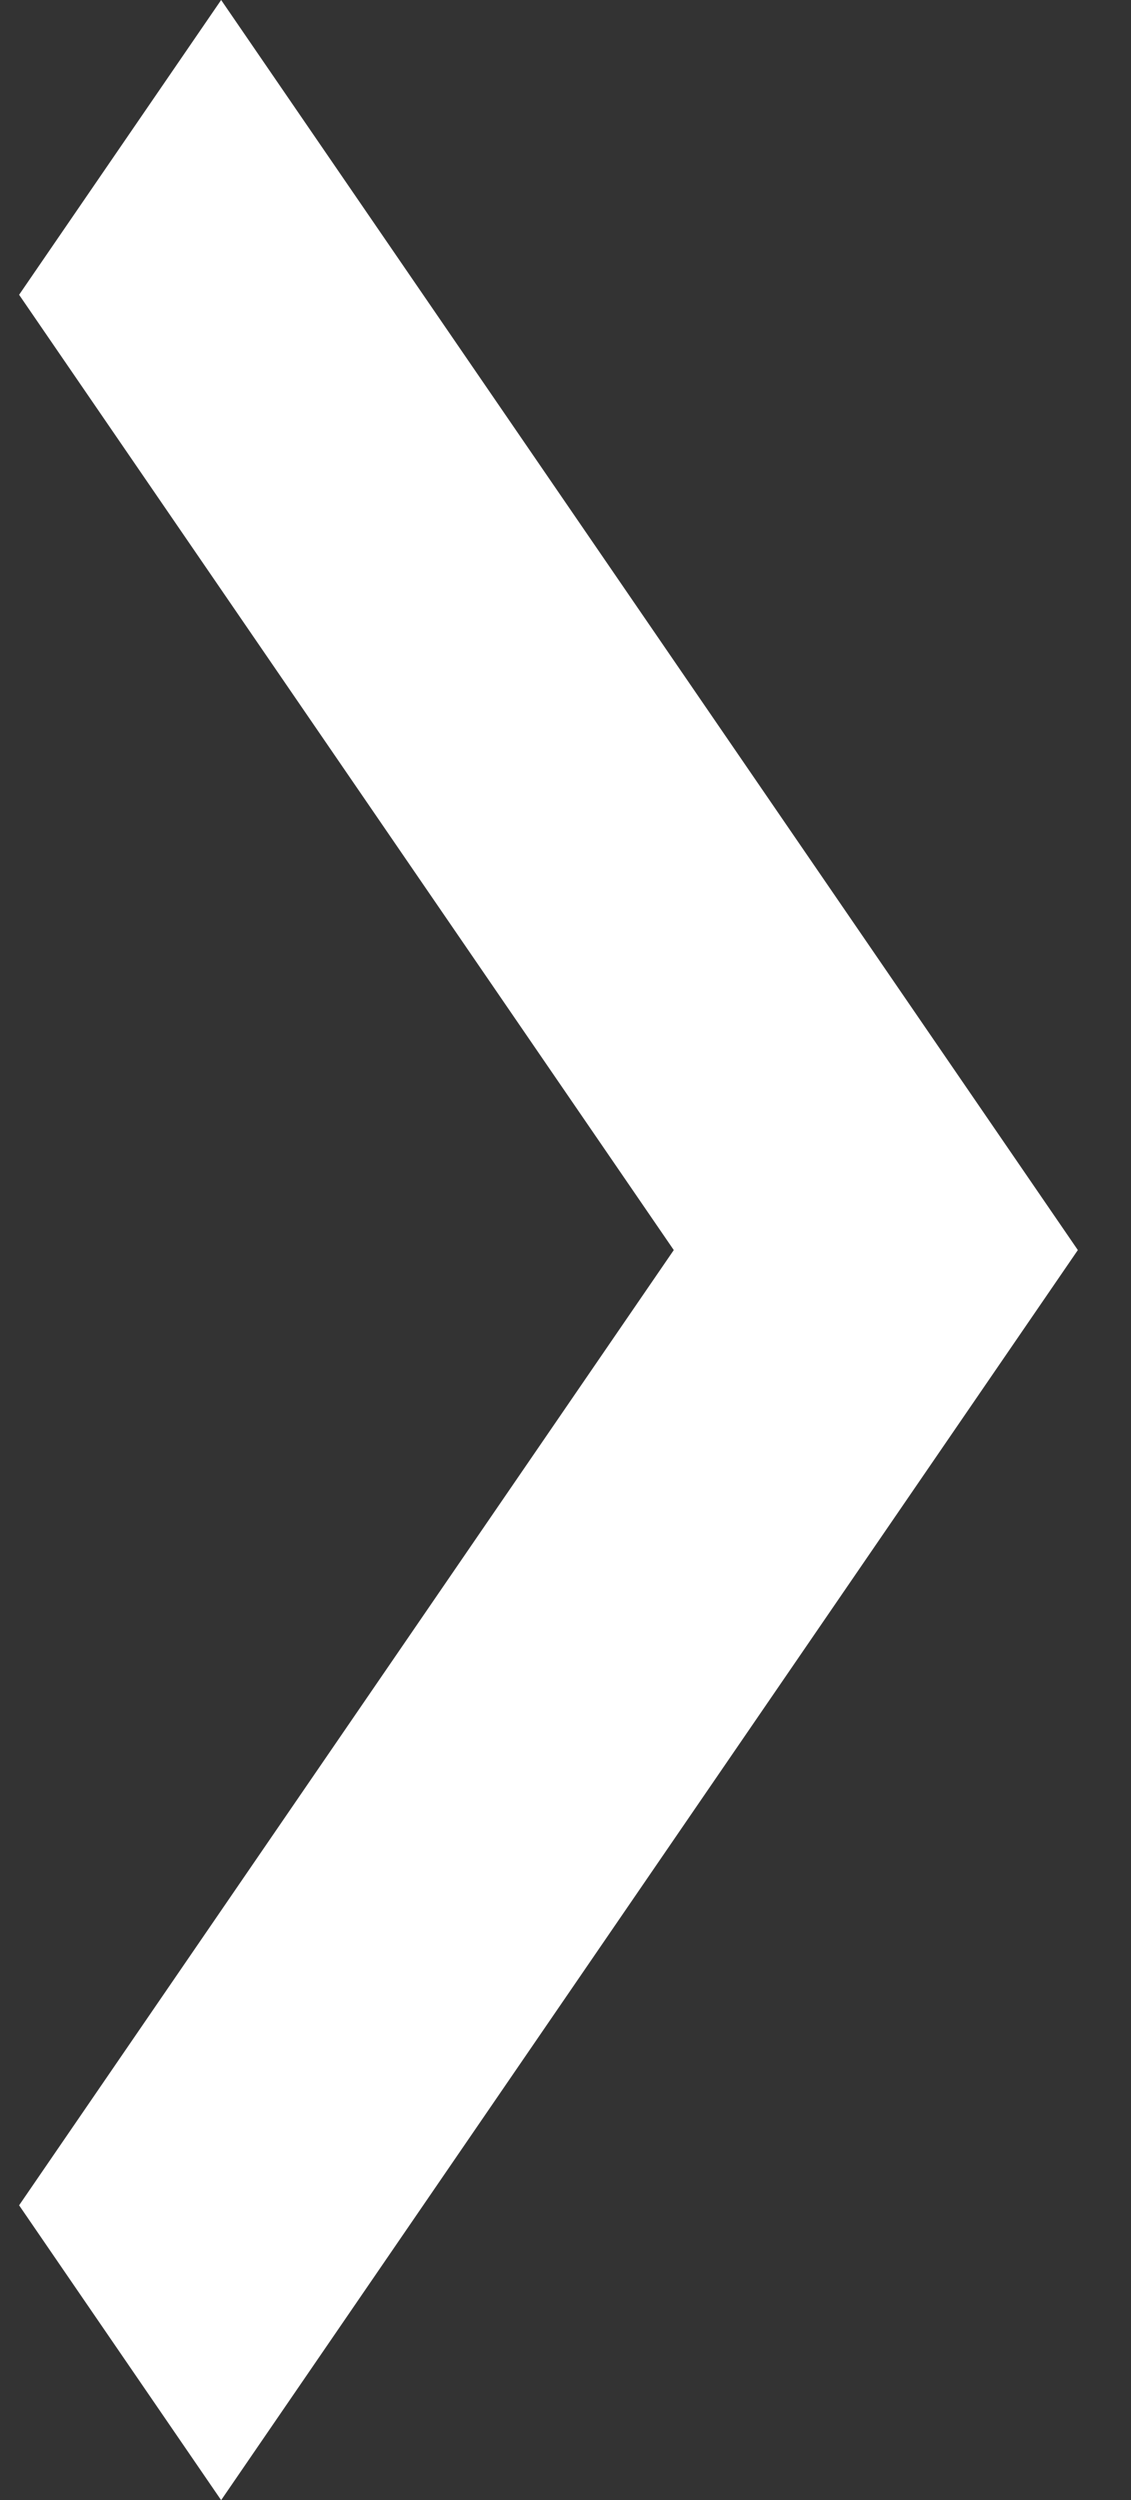 <svg width="19" height="42" viewBox="0 0 19 42" fill="none" xmlns="http://www.w3.org/2000/svg">
<rect x="0" y="0" width="19" height="42" fill="#333333" stroke="none"/>
<path d="M3.715 0L0.321 4.952L11.319 21L0.321 37.047L3.715 42L18.107 21L3.715 0Z" fill="white"/>
</svg>
